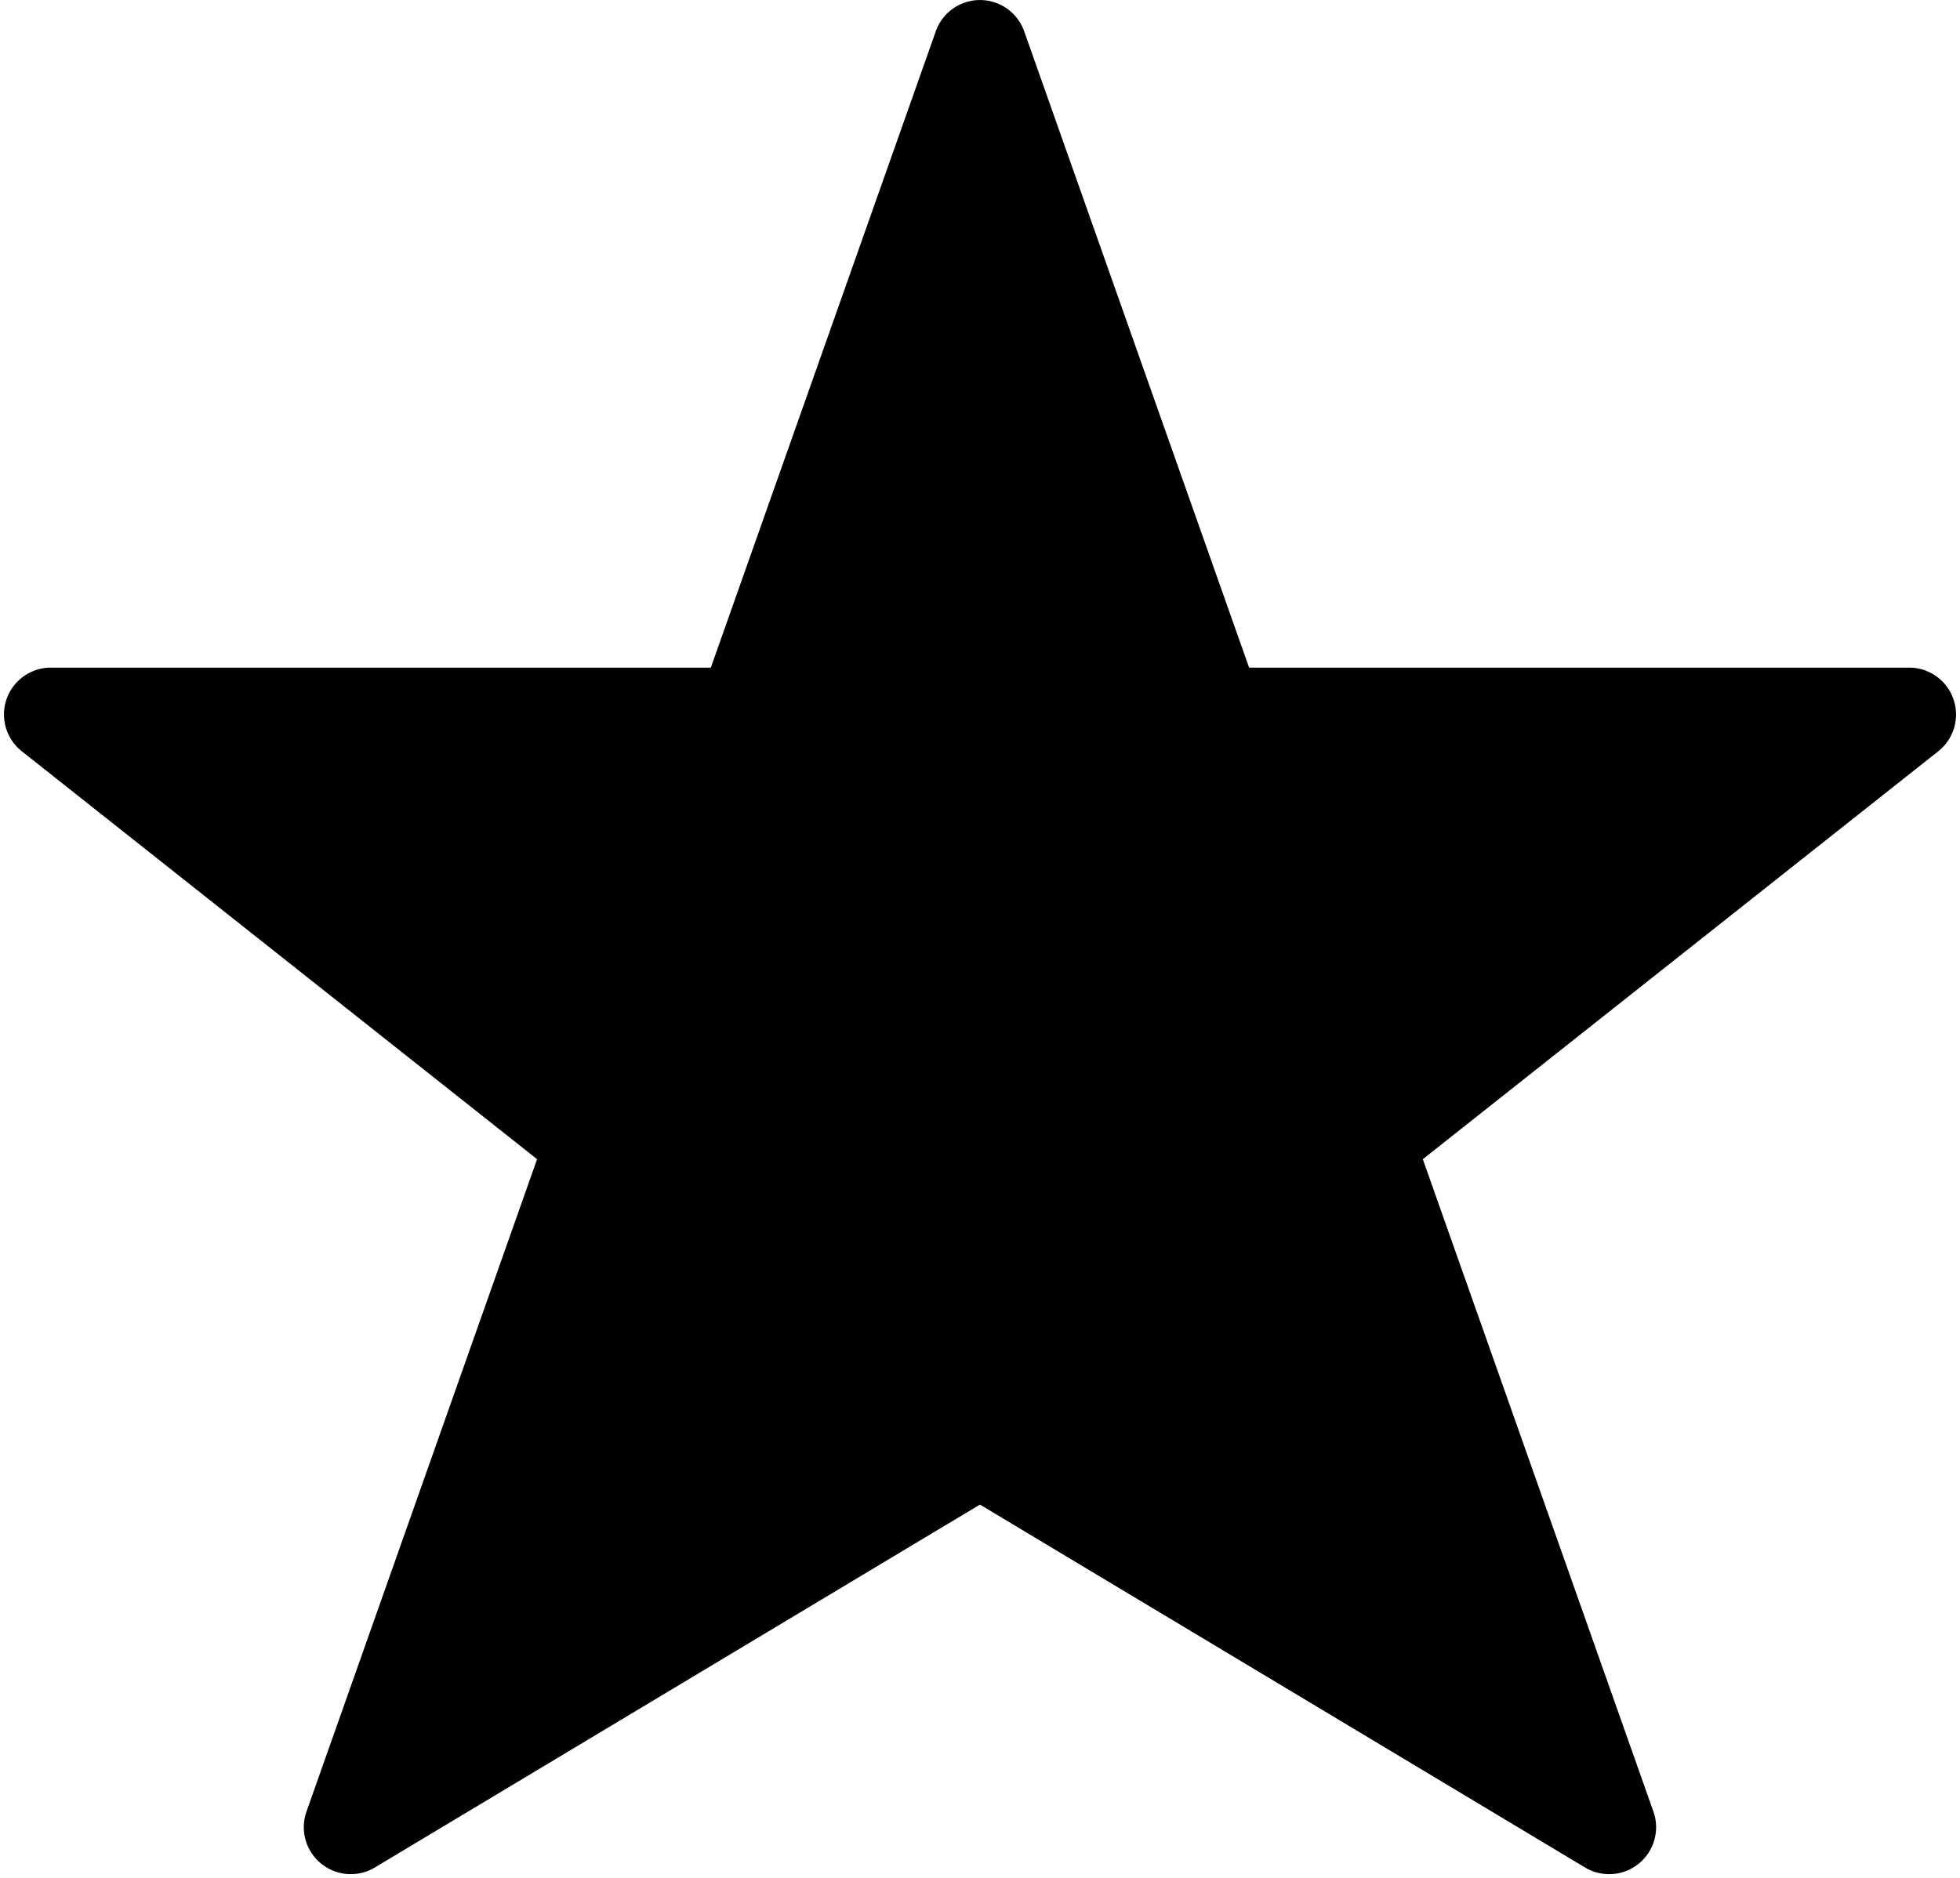 <svg xmlns="http://www.w3.org/2000/svg" viewBox="0 0 83.625 80.131"><path d="M83.344 29.835a1.997 1.997 0 0 0-1.888-1.343H53.294L43.697 1.333a2 2 0 0 0-3.77 0l-9.599 27.159H2.17c-.85 0-1.609.539-1.89 1.343a2.003 2.003 0 0 0 .65 2.226L22.915 49.47l-9.84 27.846a2.003 2.003 0 0 0 2.917 2.382L41.81 64.21l25.818 15.488a2.003 2.003 0 0 0 2.918-2.382l-9.84-27.846 21.992-17.409a1.999 1.999 0 0 0 .646-2.226z"/></svg>